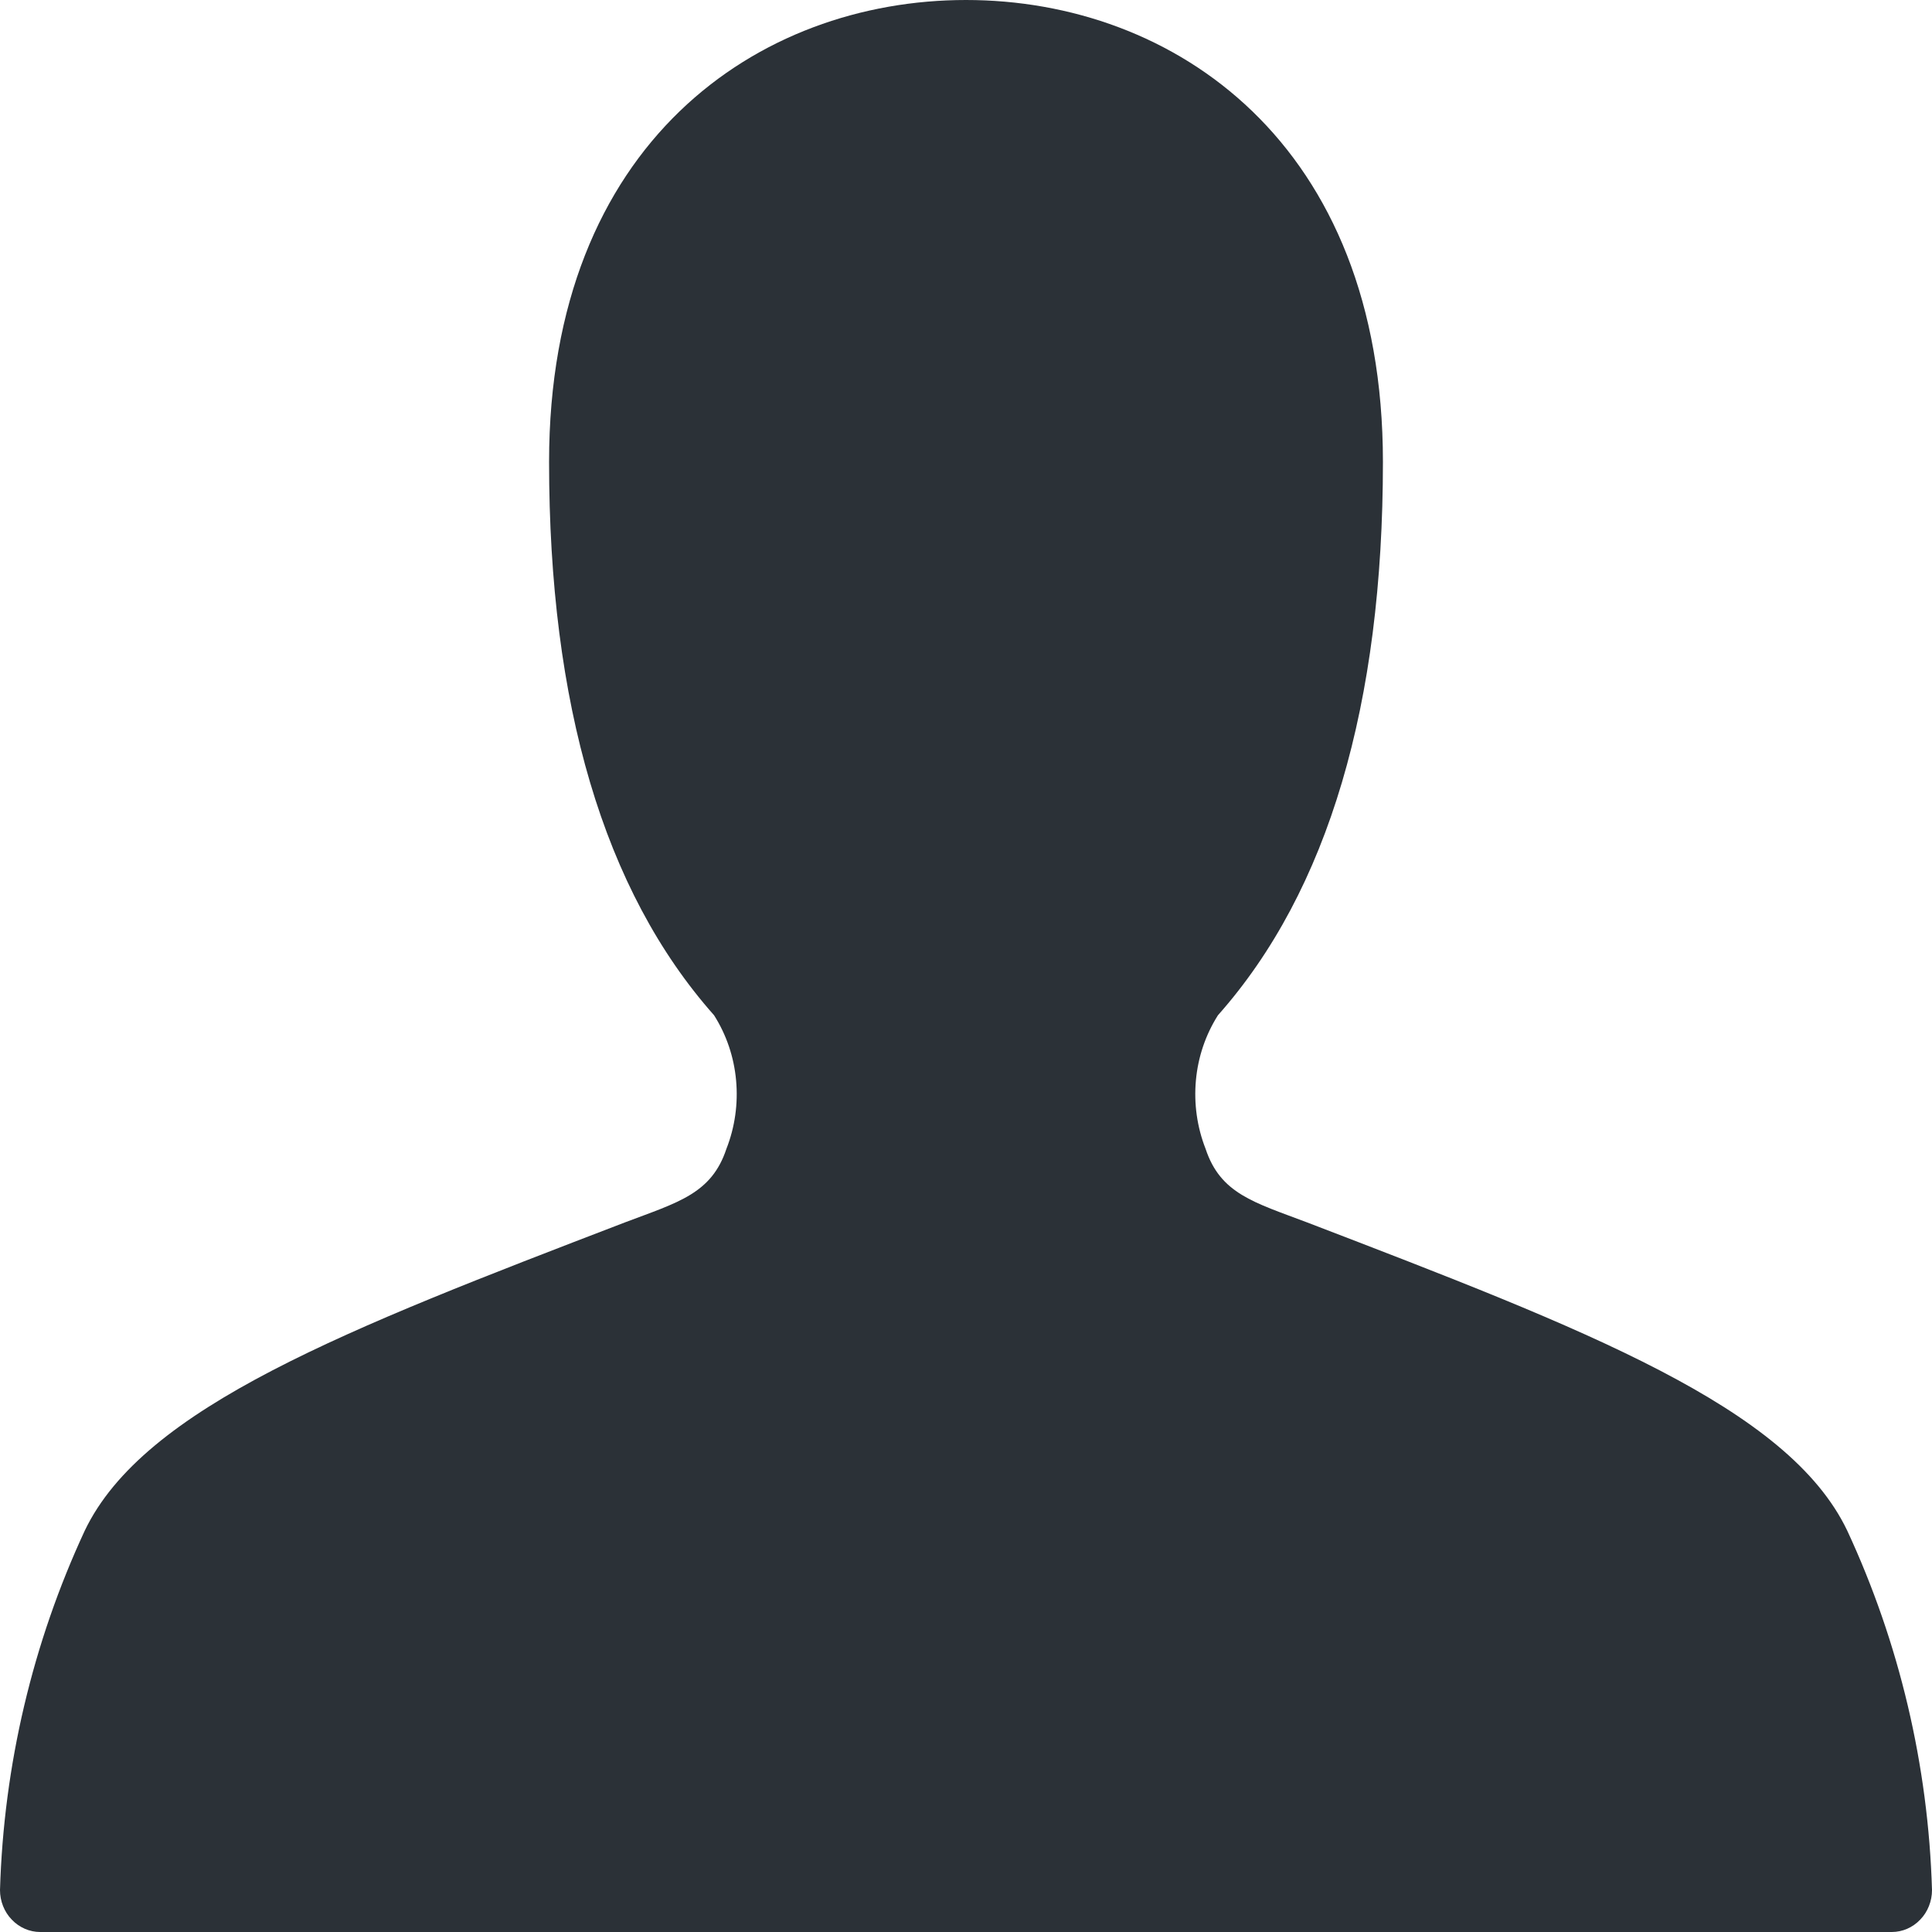 <svg width="10" height="10" viewBox="0 0 10 10" fill="none" xmlns="http://www.w3.org/2000/svg">
<path d="M9.561 7.922C9.255 7.283 8.211 6.882 6.765 6.327C6.49 6.223 6.317 6.179 6.24 5.946C6.196 5.834 6.179 5.712 6.19 5.592C6.201 5.471 6.24 5.356 6.304 5.255C6.877 4.609 7.158 3.641 7.158 2.391C7.158 0.739 6.075 0 5 0C3.925 0 2.842 0.739 2.842 2.391C2.842 3.641 3.123 4.609 3.696 5.255C3.76 5.356 3.799 5.471 3.81 5.592C3.821 5.712 3.804 5.834 3.76 5.946C3.683 6.179 3.51 6.223 3.235 6.327C1.789 6.882 0.745 7.284 0.439 7.922C0.169 8.503 0.019 9.137 0 9.783C0 9.84 0.022 9.896 0.061 9.936C0.1 9.977 0.153 10 0.208 10H9.792C9.847 10 9.9 9.977 9.939 9.936C9.978 9.896 10 9.84 10 9.783C9.981 9.137 9.831 8.503 9.561 7.922Z" fill="#2B3137"/>
</svg>
